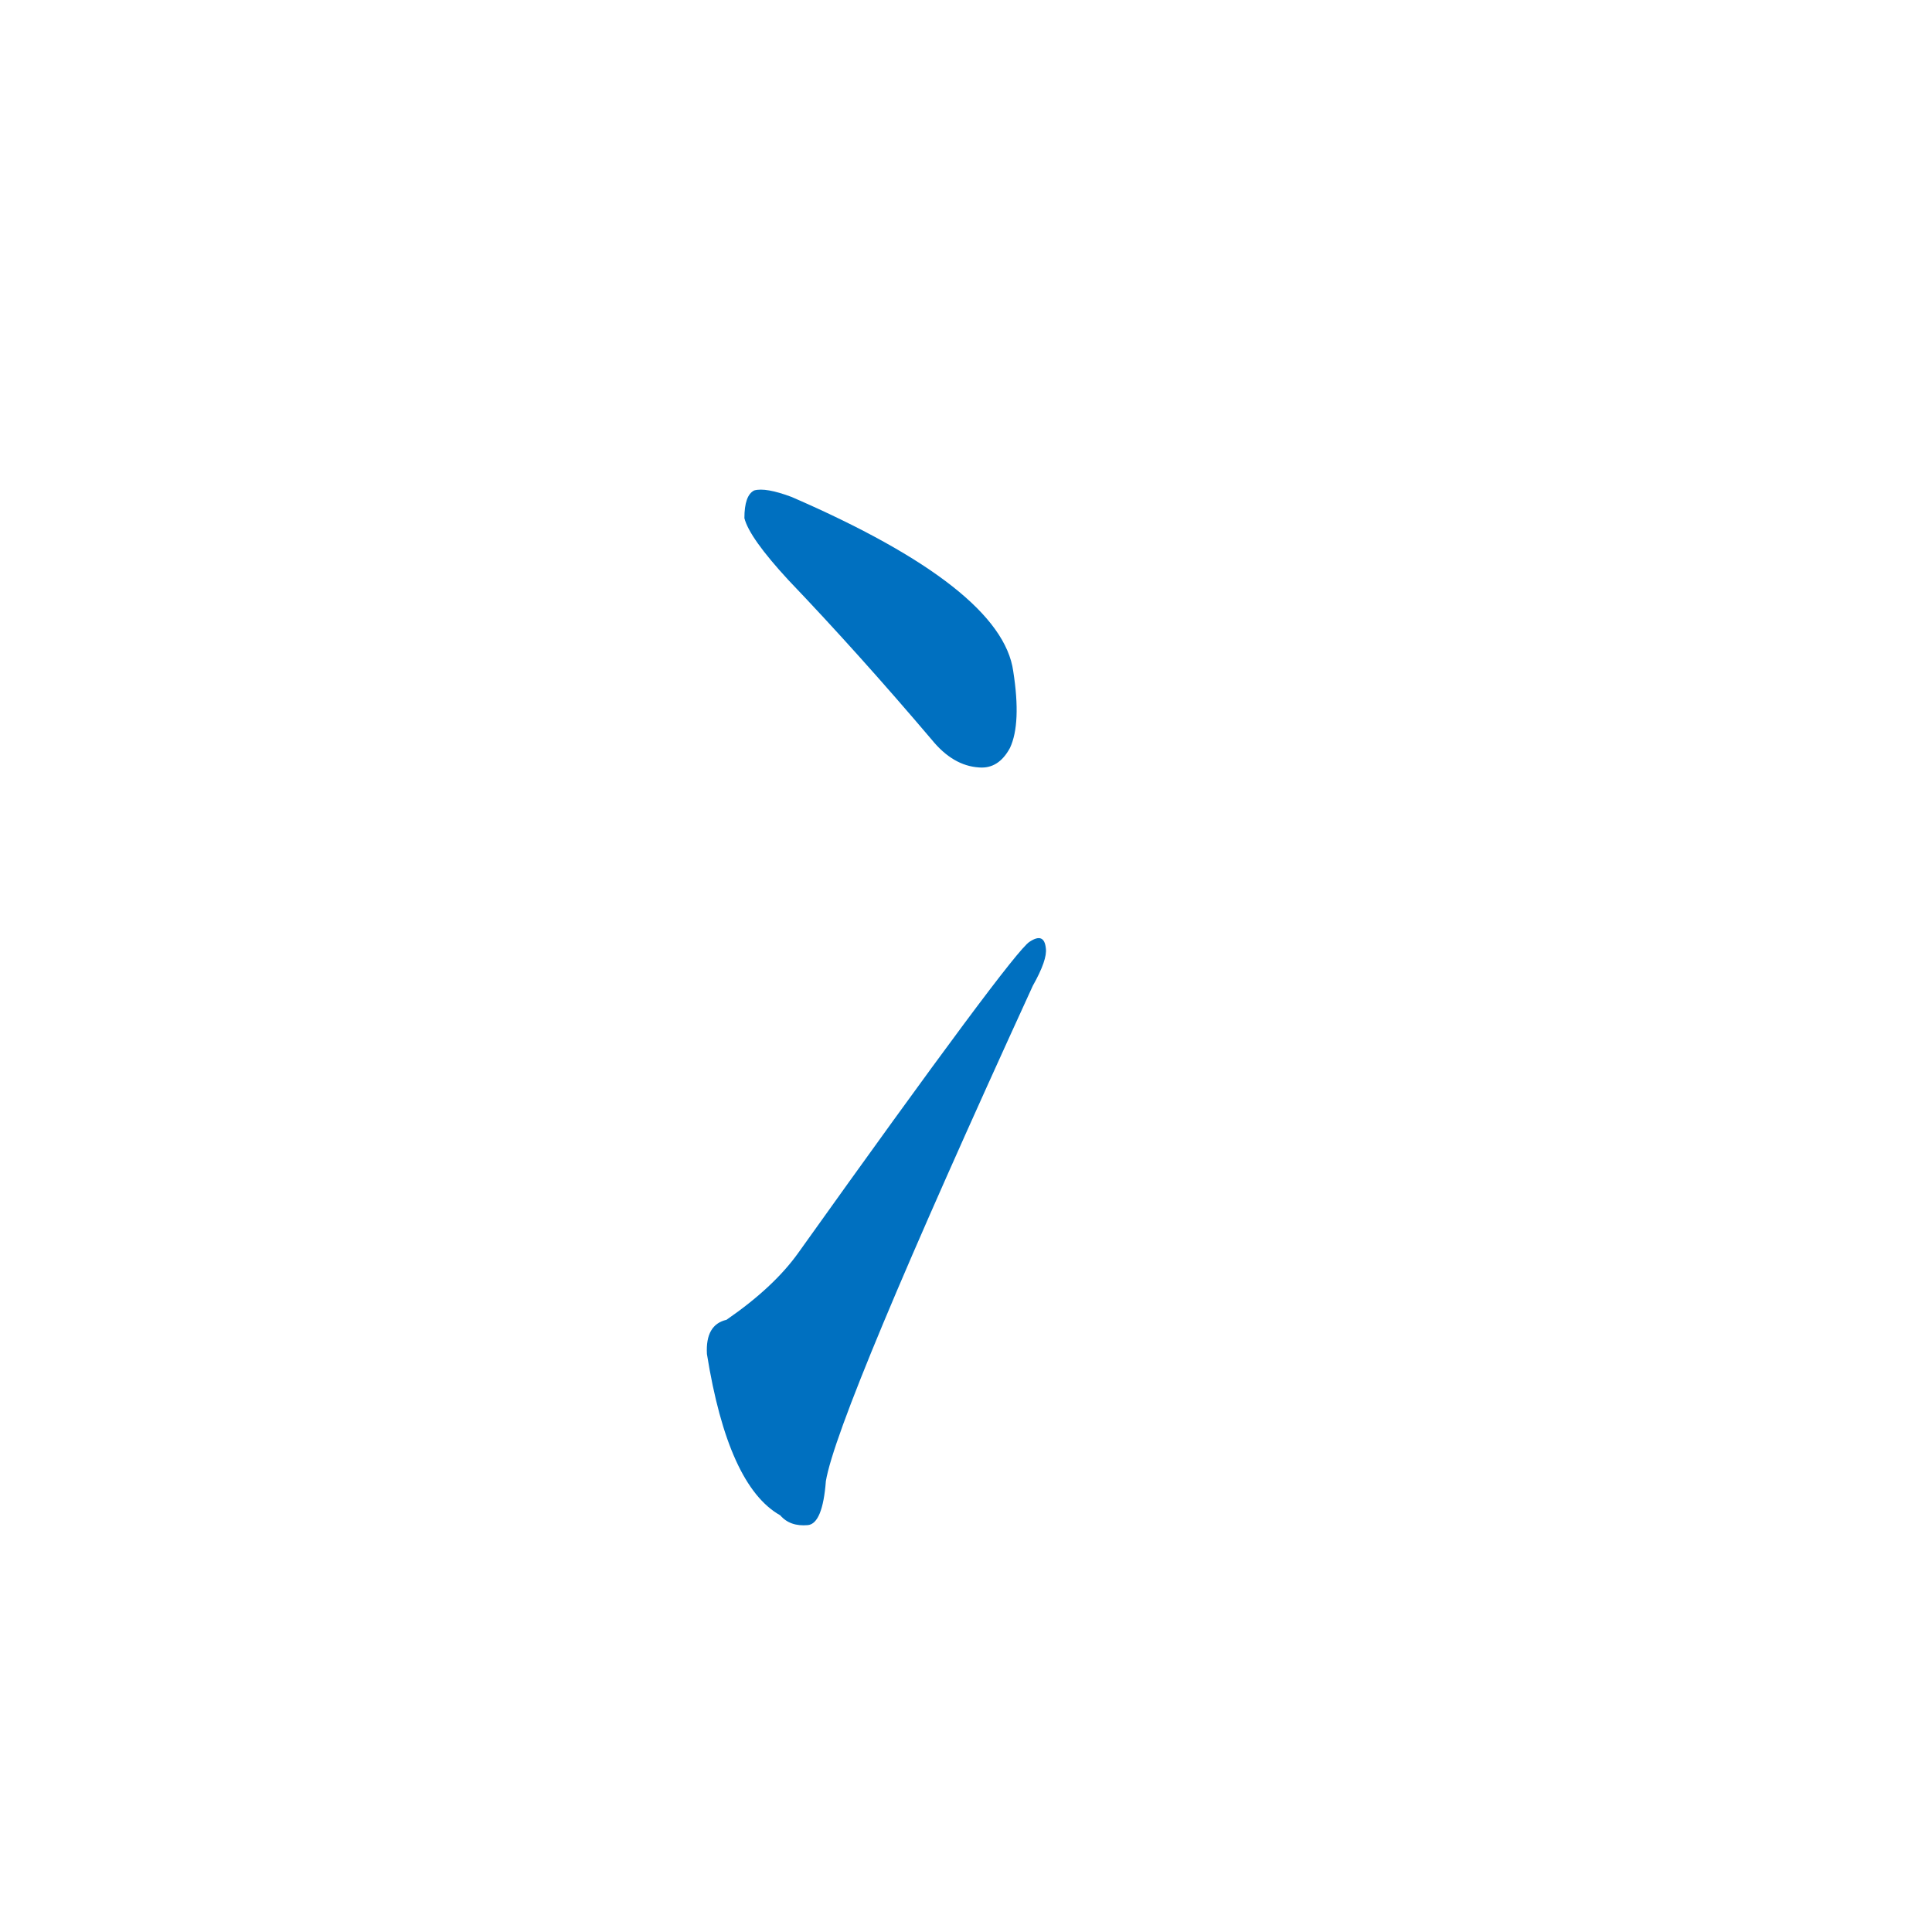 <svg width='83' height='83' >
                                <g transform="translate(3, 70) scale(0.07, -0.07)">
                                    <!-- 先将完整的字以灰色字体绘制完成，层级位于下面 -->
                                                                        <path d="M 441 644 Q 484 599 529 546 Q 542 530 558 529 Q 570 528 577 541 Q 584 556 579 588 Q 572 639 443 695 Q 427 701 420 699 Q 414 696 414 682 Q 417 670 441 644 Z" style="fill: #0070C0;"></path>
                                                                        <path d="M 403 190 Q 390 187 391 169 Q 404 88 436 70 Q 442 63 453 64 Q 462 65 464 91 Q 471 133 591 395 Q 600 411 599 418 Q 598 428 589 422 Q 579 416 447 231 Q 432 210 403 190 Z" style="fill: #0070C0;"></path>
                                    
                                    
                                                                                                                                                                                                                                    </g>
                            </svg>